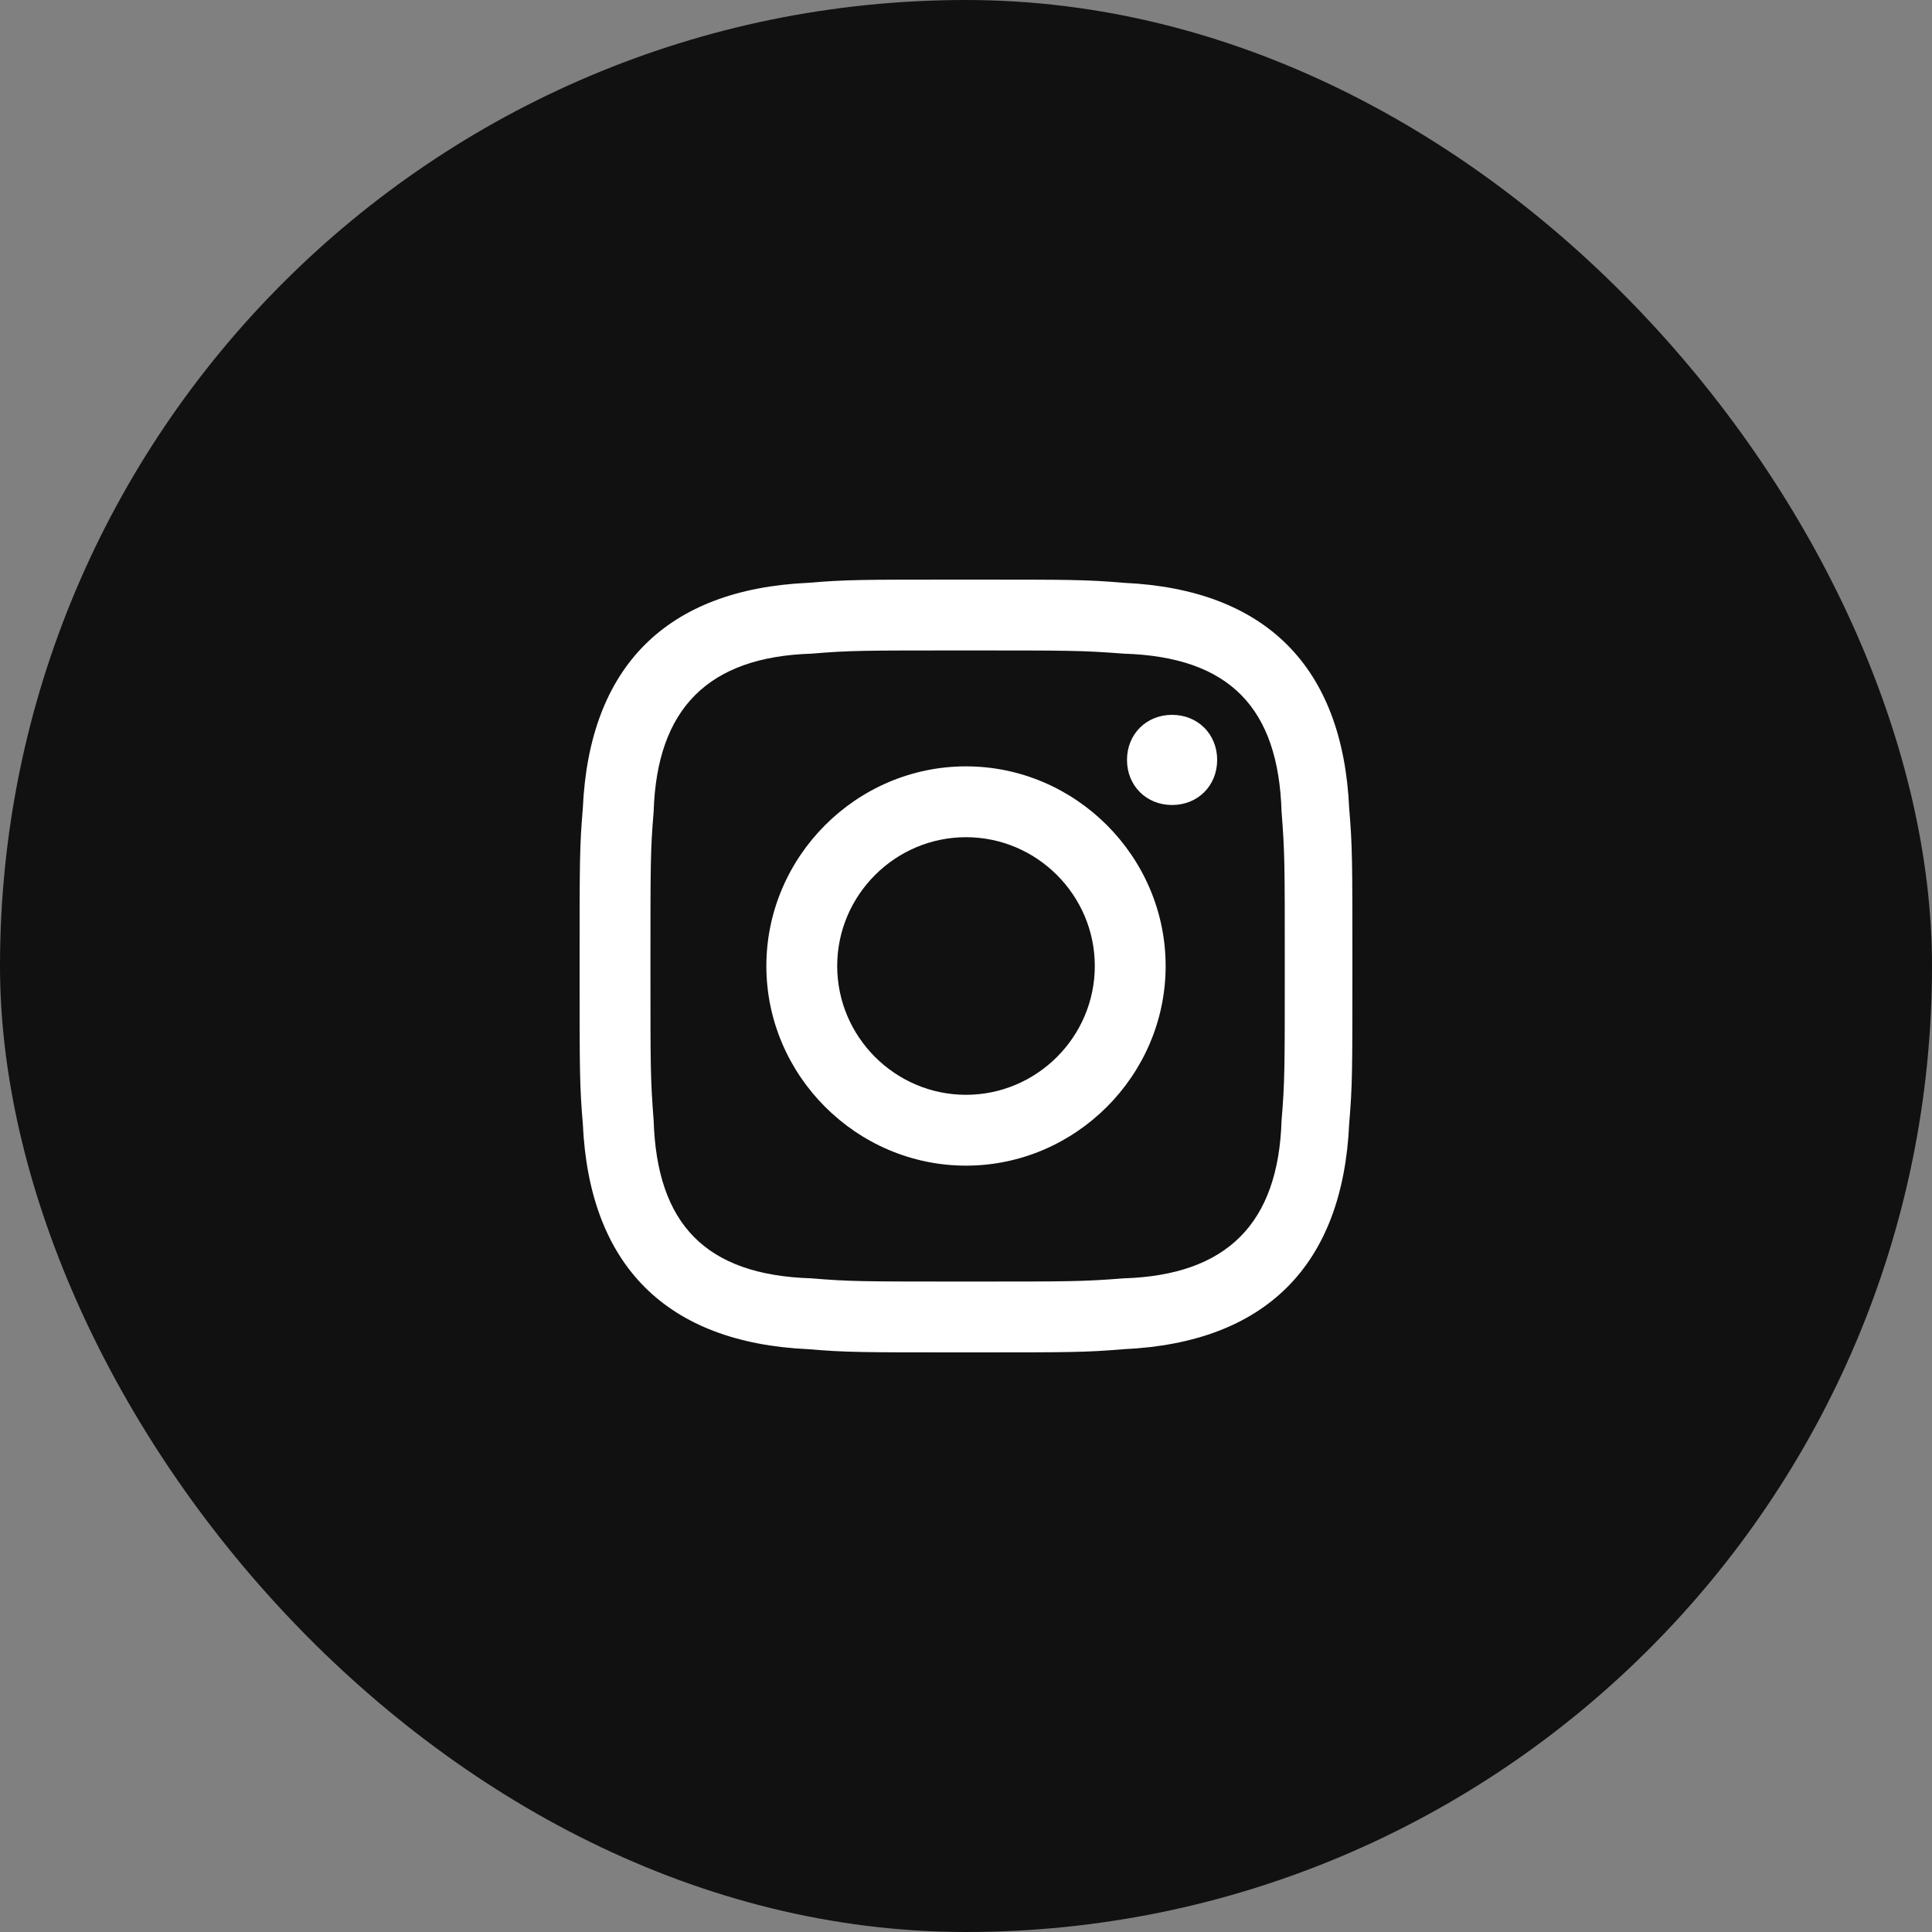 <svg width="30" height="30" viewBox="0 0 30 30" fill="none" xmlns="http://www.w3.org/2000/svg">
<rect x="0" y="0" width="30" height="30" fill="#808080" stroke="none"/>
<rect width="30" height="30" rx="15" fill="#111111"/>
<path d="M15 10.1C16.6 10.1 16.8 10.1 17.45 10.15C19.1 10.2 19.85 11 19.9 12.6C19.95 13.25 19.95 13.4 19.95 15C19.95 16.6 19.95 16.8 19.9 17.4C19.85 19 19.05 19.8 17.45 19.85C16.8 19.9 16.65 19.9 15 19.9C13.4 19.9 13.2 19.9 12.6 19.85C10.95 19.8 10.2 19 10.15 17.4C10.1 16.75 10.1 16.6 10.1 15C10.1 13.4 10.1 13.2 10.15 12.6C10.2 11 11 10.2 12.6 10.15C13.2 10.1 13.4 10.1 15 10.1ZM15 9C13.35 9 13.15 9 12.55 9.05C10.35 9.15 9.15 10.35 9.05 12.55C9 13.15 9 13.35 9 15C9 16.65 9 16.85 9.05 17.45C9.15 19.65 10.35 20.85 12.55 20.95C13.15 21 13.35 21 15 21C16.65 21 16.85 21 17.45 20.95C19.65 20.85 20.85 19.65 20.95 17.45C21 16.85 21 16.65 21 15C21 13.35 21 13.15 20.95 12.55C20.85 10.35 19.65 9.15 17.45 9.05C16.85 9 16.65 9 15 9ZM15 11.9C13.3 11.9 11.9 13.3 11.9 15C11.9 16.7 13.3 18.1 15 18.1C16.7 18.1 18.1 16.7 18.1 15C18.1 13.3 16.7 11.9 15 11.9ZM15 17C13.9 17 13 16.1 13 15C13 13.9 13.9 13 15 13C16.1 13 17 13.9 17 15C17 16.1 16.1 17 15 17ZM18.2 11.1C17.8 11.1 17.5 11.4 17.5 11.8C17.5 12.2 17.8 12.5 18.2 12.5C18.6 12.5 18.9 12.2 18.9 11.8C18.9 11.4 18.6 11.1 18.2 11.1Z" fill="white"/>
</svg>
